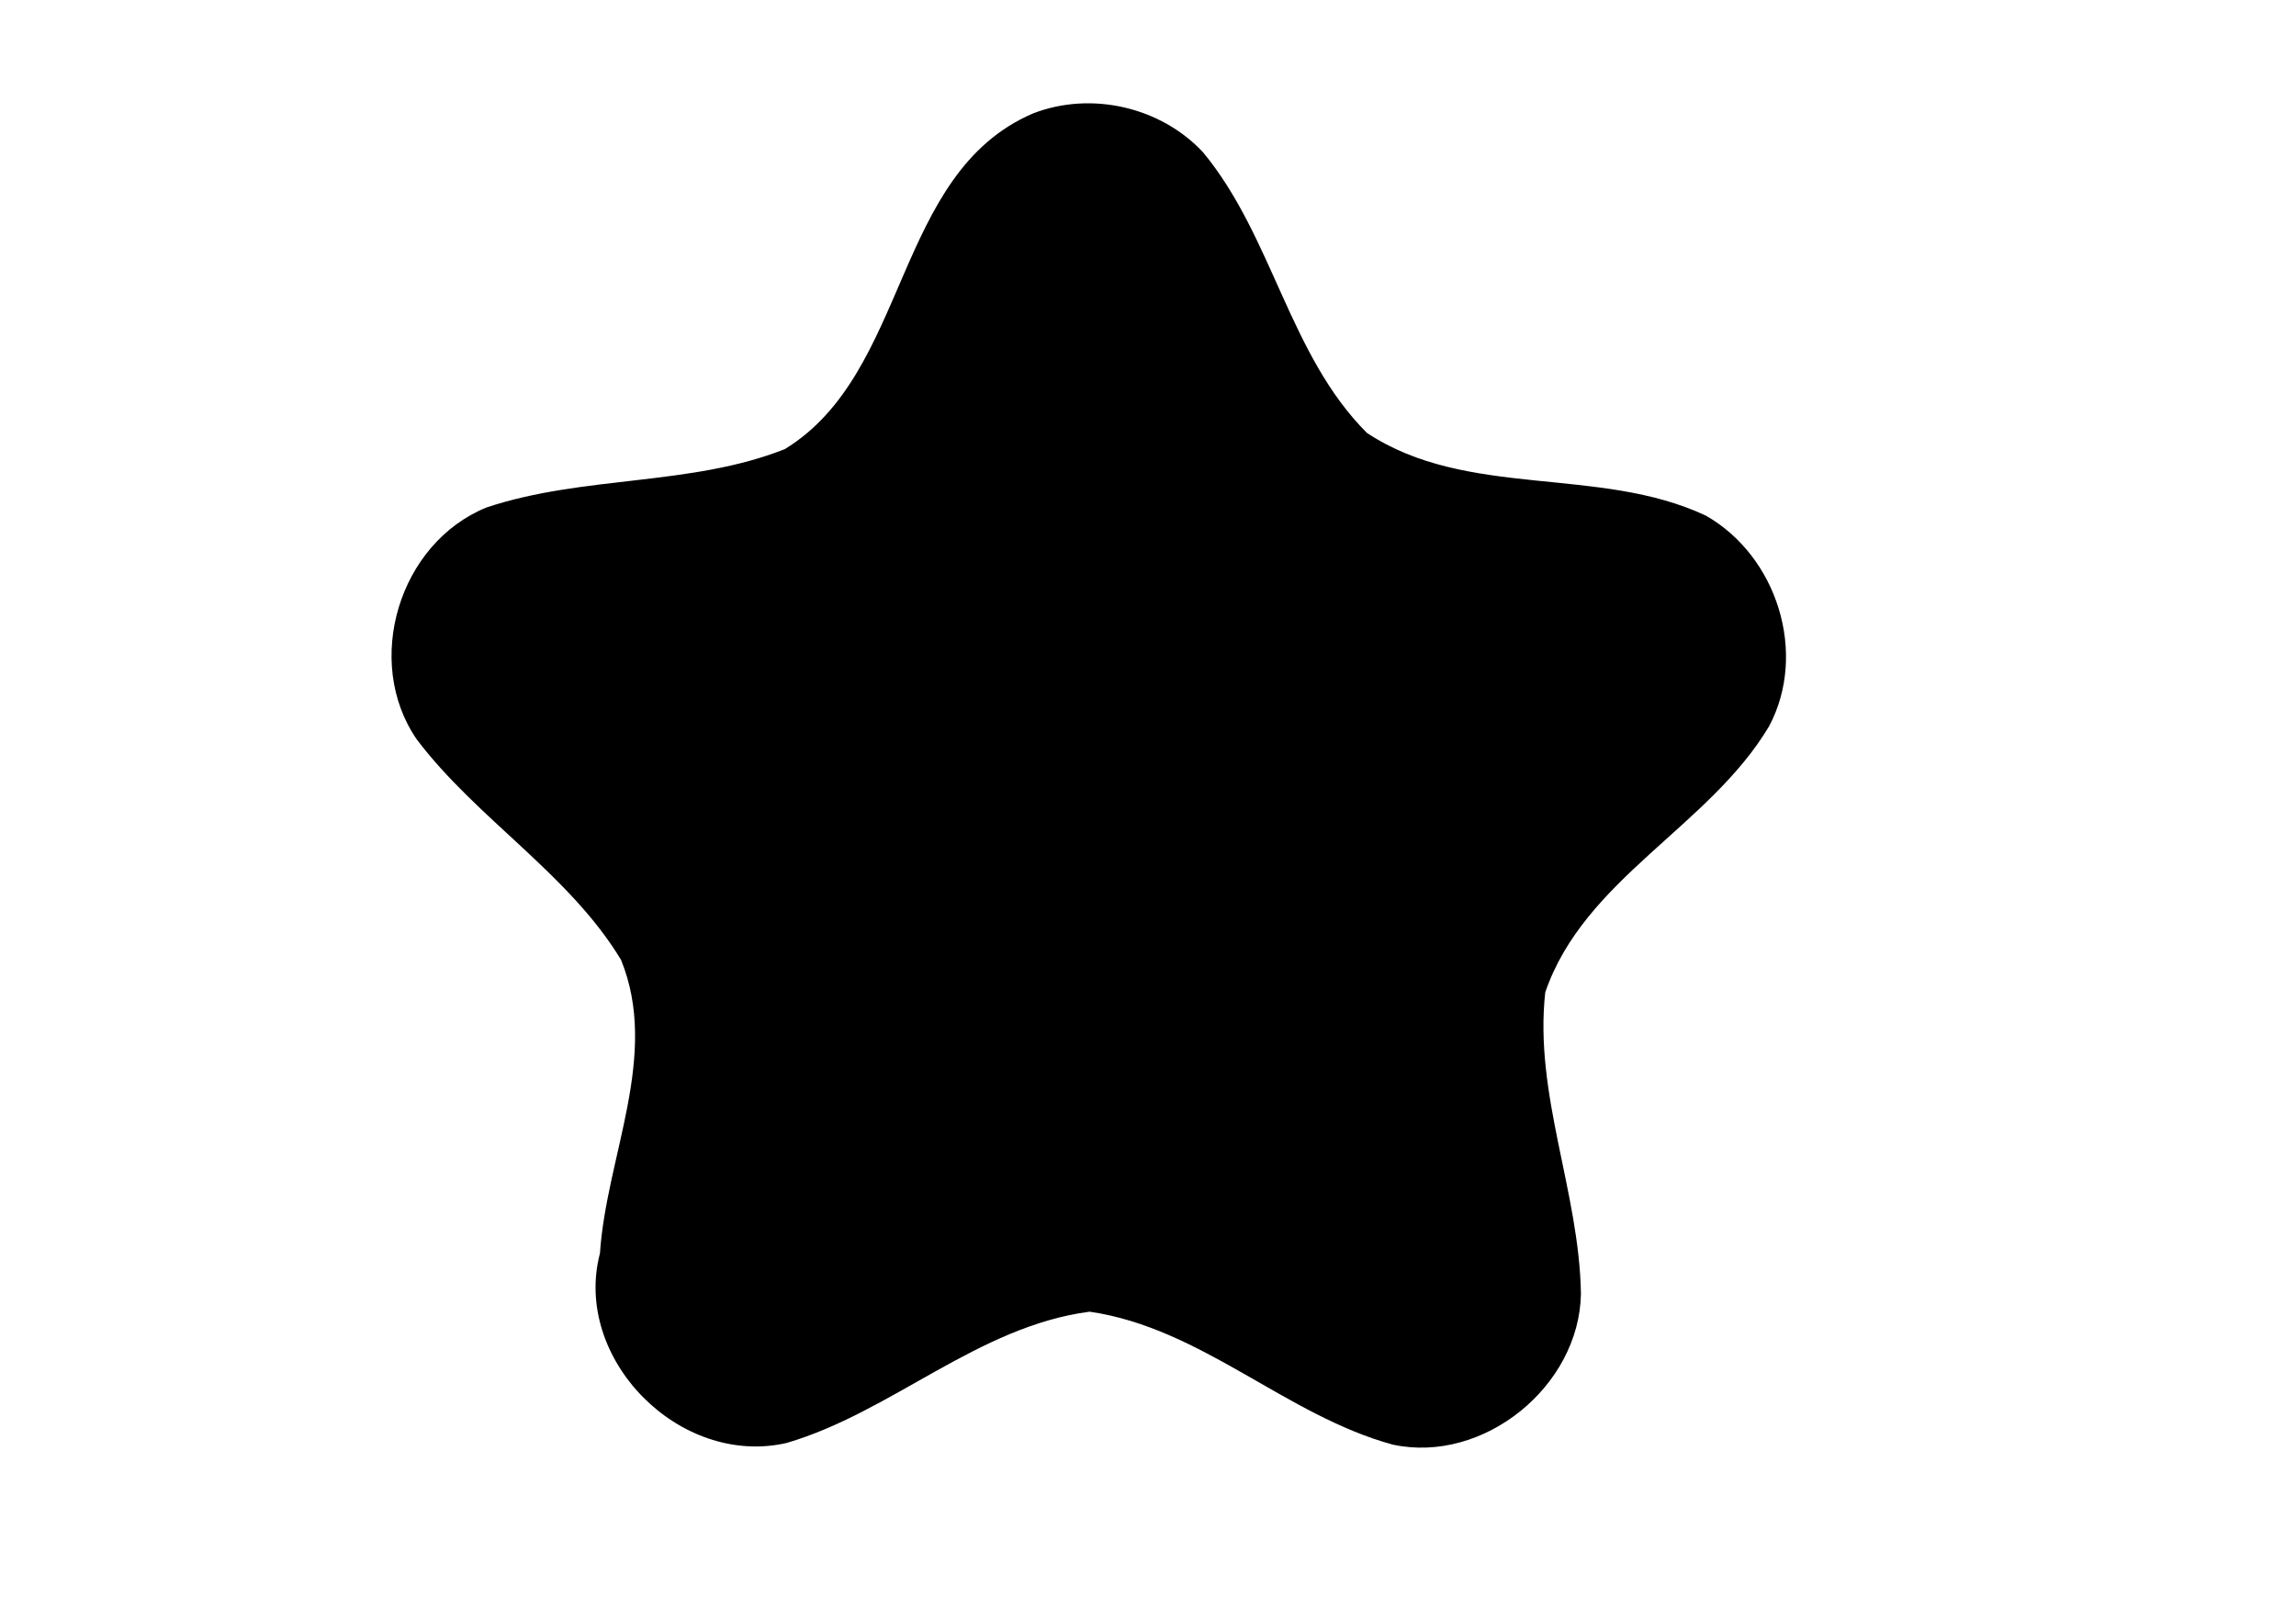 <?xml version="1.0" encoding="utf-8"?>
<!-- Generator: Adobe Illustrator 28.2.0, SVG Export Plug-In . SVG Version: 6.00 Build 0)  -->
<svg version="1.1" id="Layer_1" xmlns="http://www.w3.org/2000/svg" xmlns:xlink="http://www.w3.org/1999/xlink" x="0px" y="0px"
	 viewBox="0 0 141.6 98.5" style="enable-background:new 0 0 141.6 98.5;" xml:space="preserve">
<path d="M63.7,7c3.6-1.4,7.9-0.4,10.5,2.4c4.3,5.2,5.3,12.5,10.1,17.3c6.2,4.1,14.3,2,20.9,5.1c4.4,2.5,6.3,8.5,3.9,13
	c-3.7,6.2-11.4,9.4-13.8,16.4c-0.7,6.3,2.1,12.3,2.2,18.6c-0.1,5.7-6,10.5-11.6,9.3c-6.6-1.8-11.8-7.2-18.7-8.2
	C60.3,81.8,55,87.1,48.5,89c-6.6,1.5-13.2-5.2-11.5-11.7c0.4-6,3.7-12.2,1.3-18.1c-3.2-5.3-8.9-8.7-12.6-13.6
	c-3.3-4.8-1.1-12.1,4.3-14.3c6-2,12.6-1.3,18.4-3.6C56.1,23,55.1,10.7,63.7,7L63.7,7z"/>
</svg>
